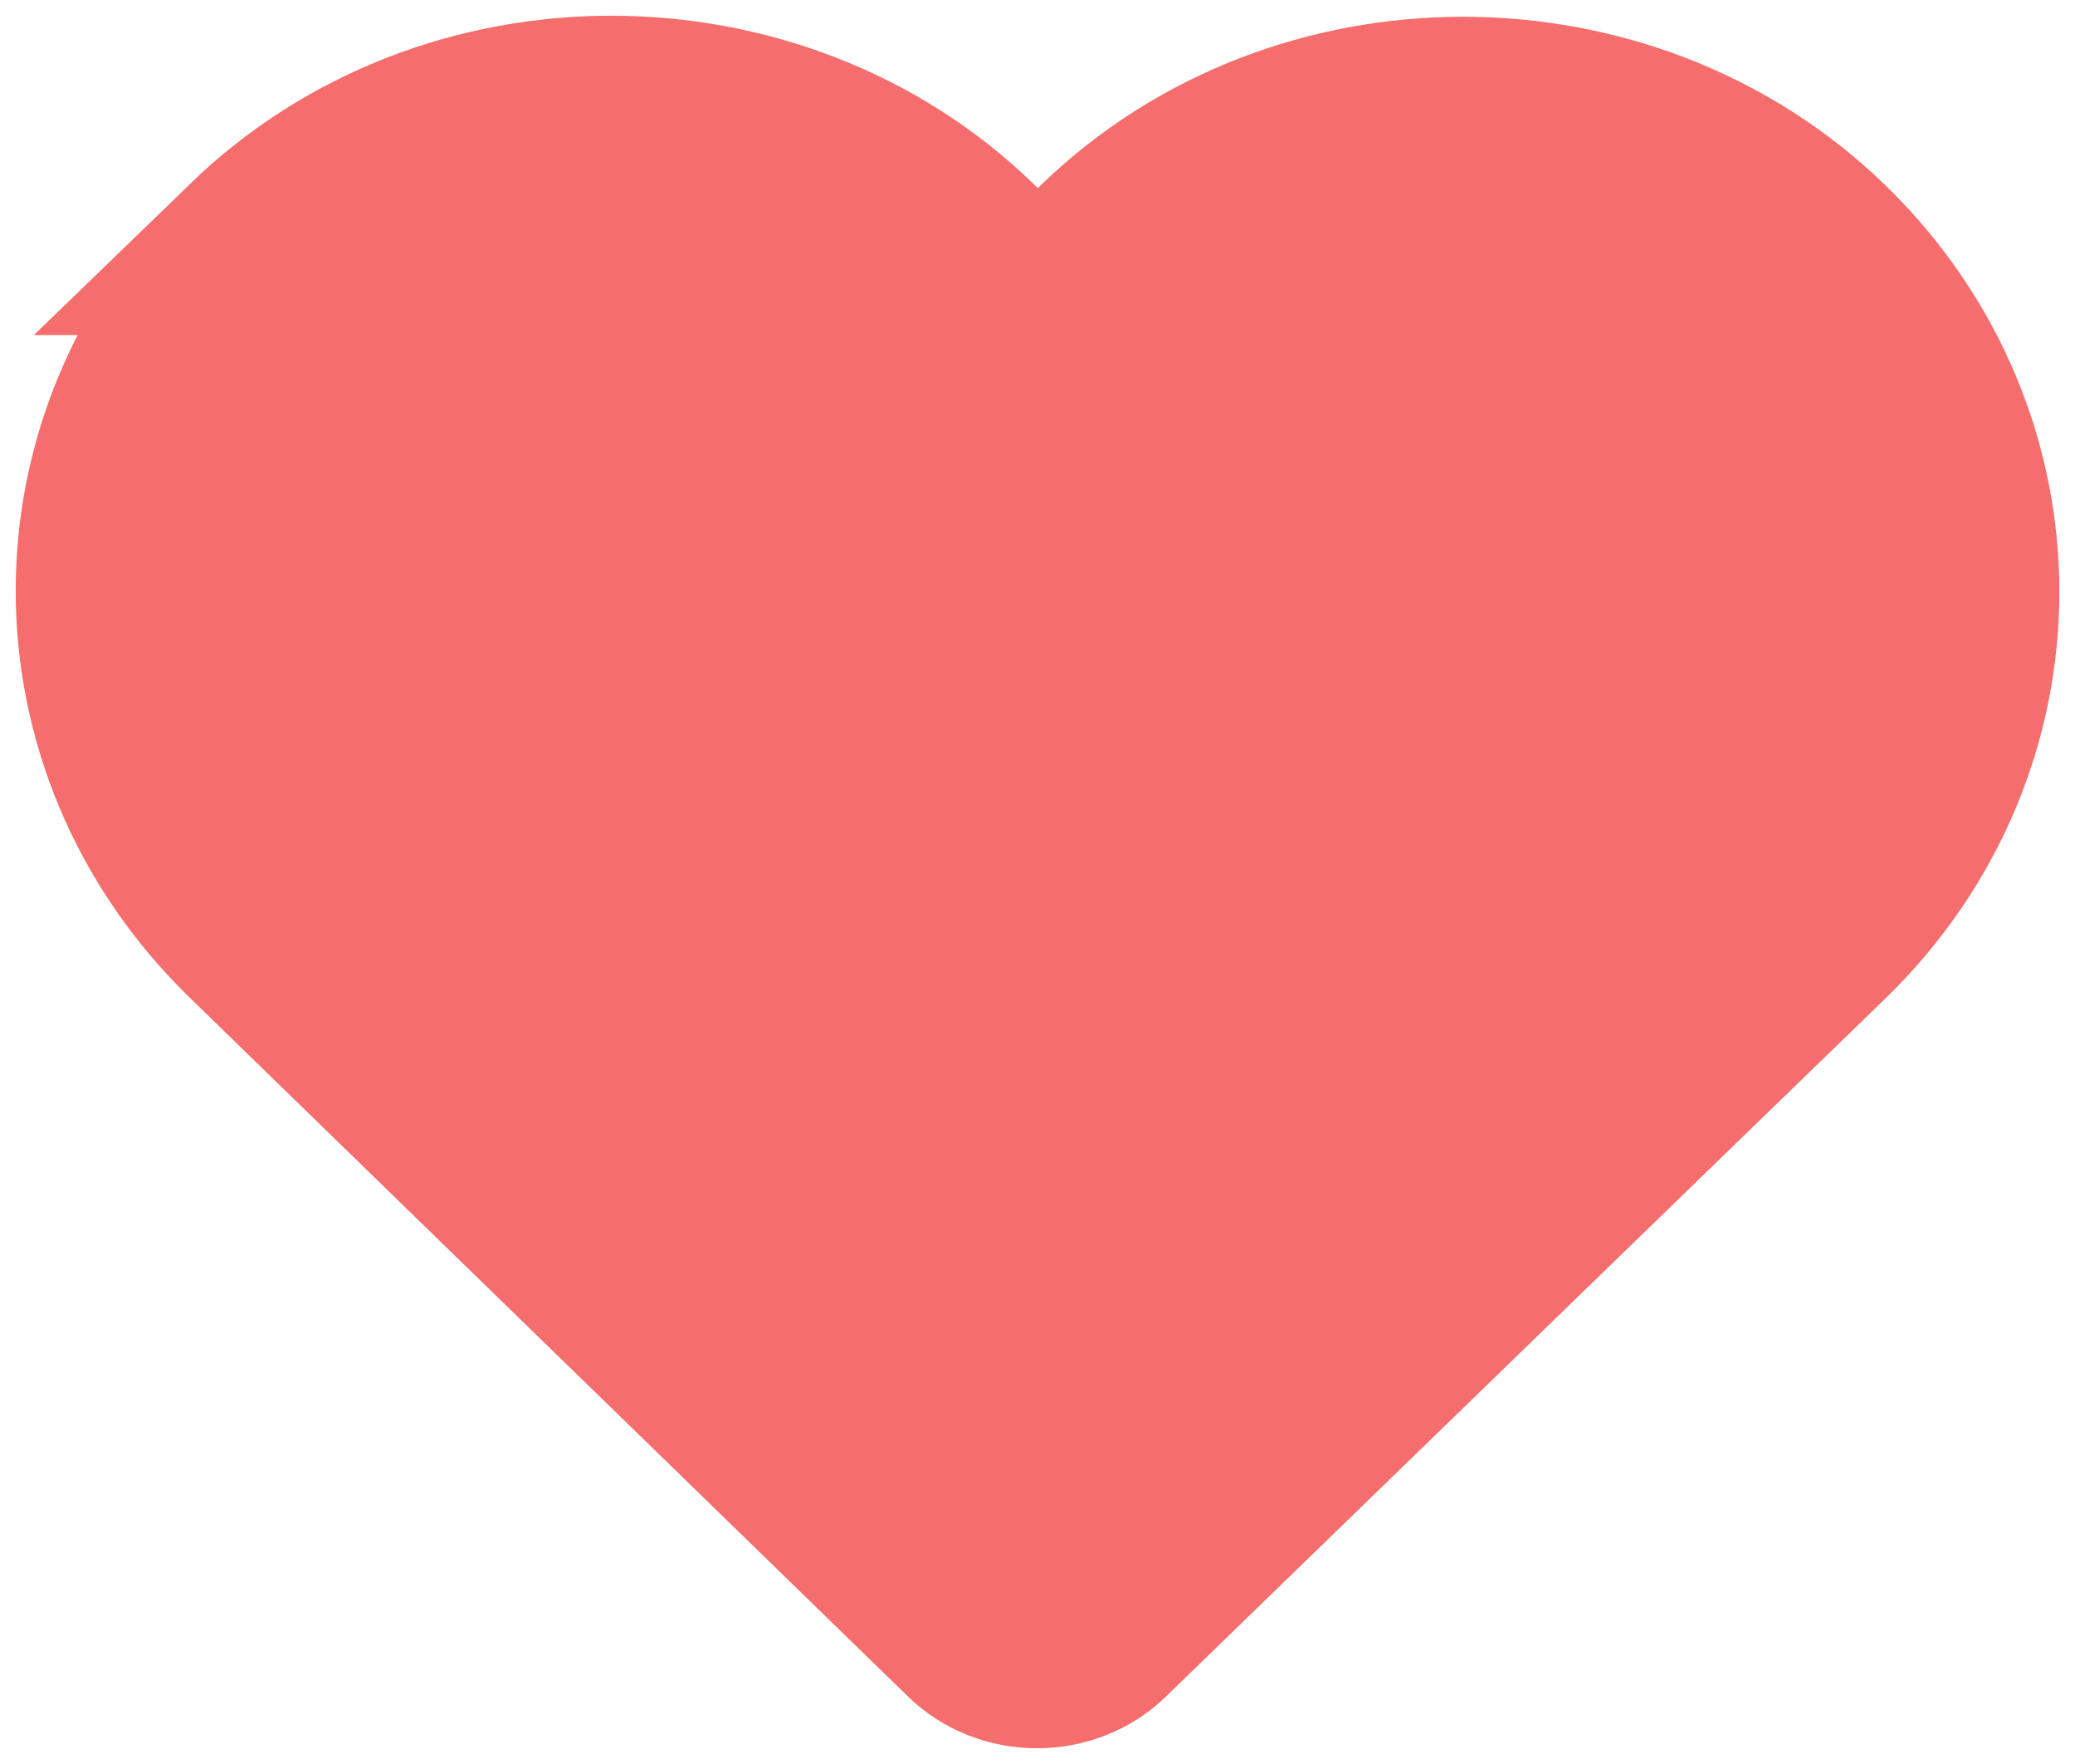 <svg xmlns="http://www.w3.org/2000/svg" width="20" height="17" viewBox="0 0 20 17">
    <g fill="none" fill-rule="evenodd">
        <g fill="#F56D6D" fill-rule="nonzero" stroke="#F56D6D" stroke-width="1.697">
            <path d="M2.423 2.381c-1.899 1.84-1.896 4.787 0 6.628l6.92 6.732c.17.166.406.259.652.259s.482-.093.652-.259c2.31-2.24 4.618-4.483 6.93-6.723 1.898-1.84 1.898-4.788 0-6.628-1.899-1.84-5.051-1.84-6.95 0L10 2.998l-.629-.617C8.422 1.461 7.155 1 5.892 1s-2.52.461-3.47 1.381z" transform="translate(-332, -976) translate(332, 976)"/>
        </g>
    </g>
</svg>
